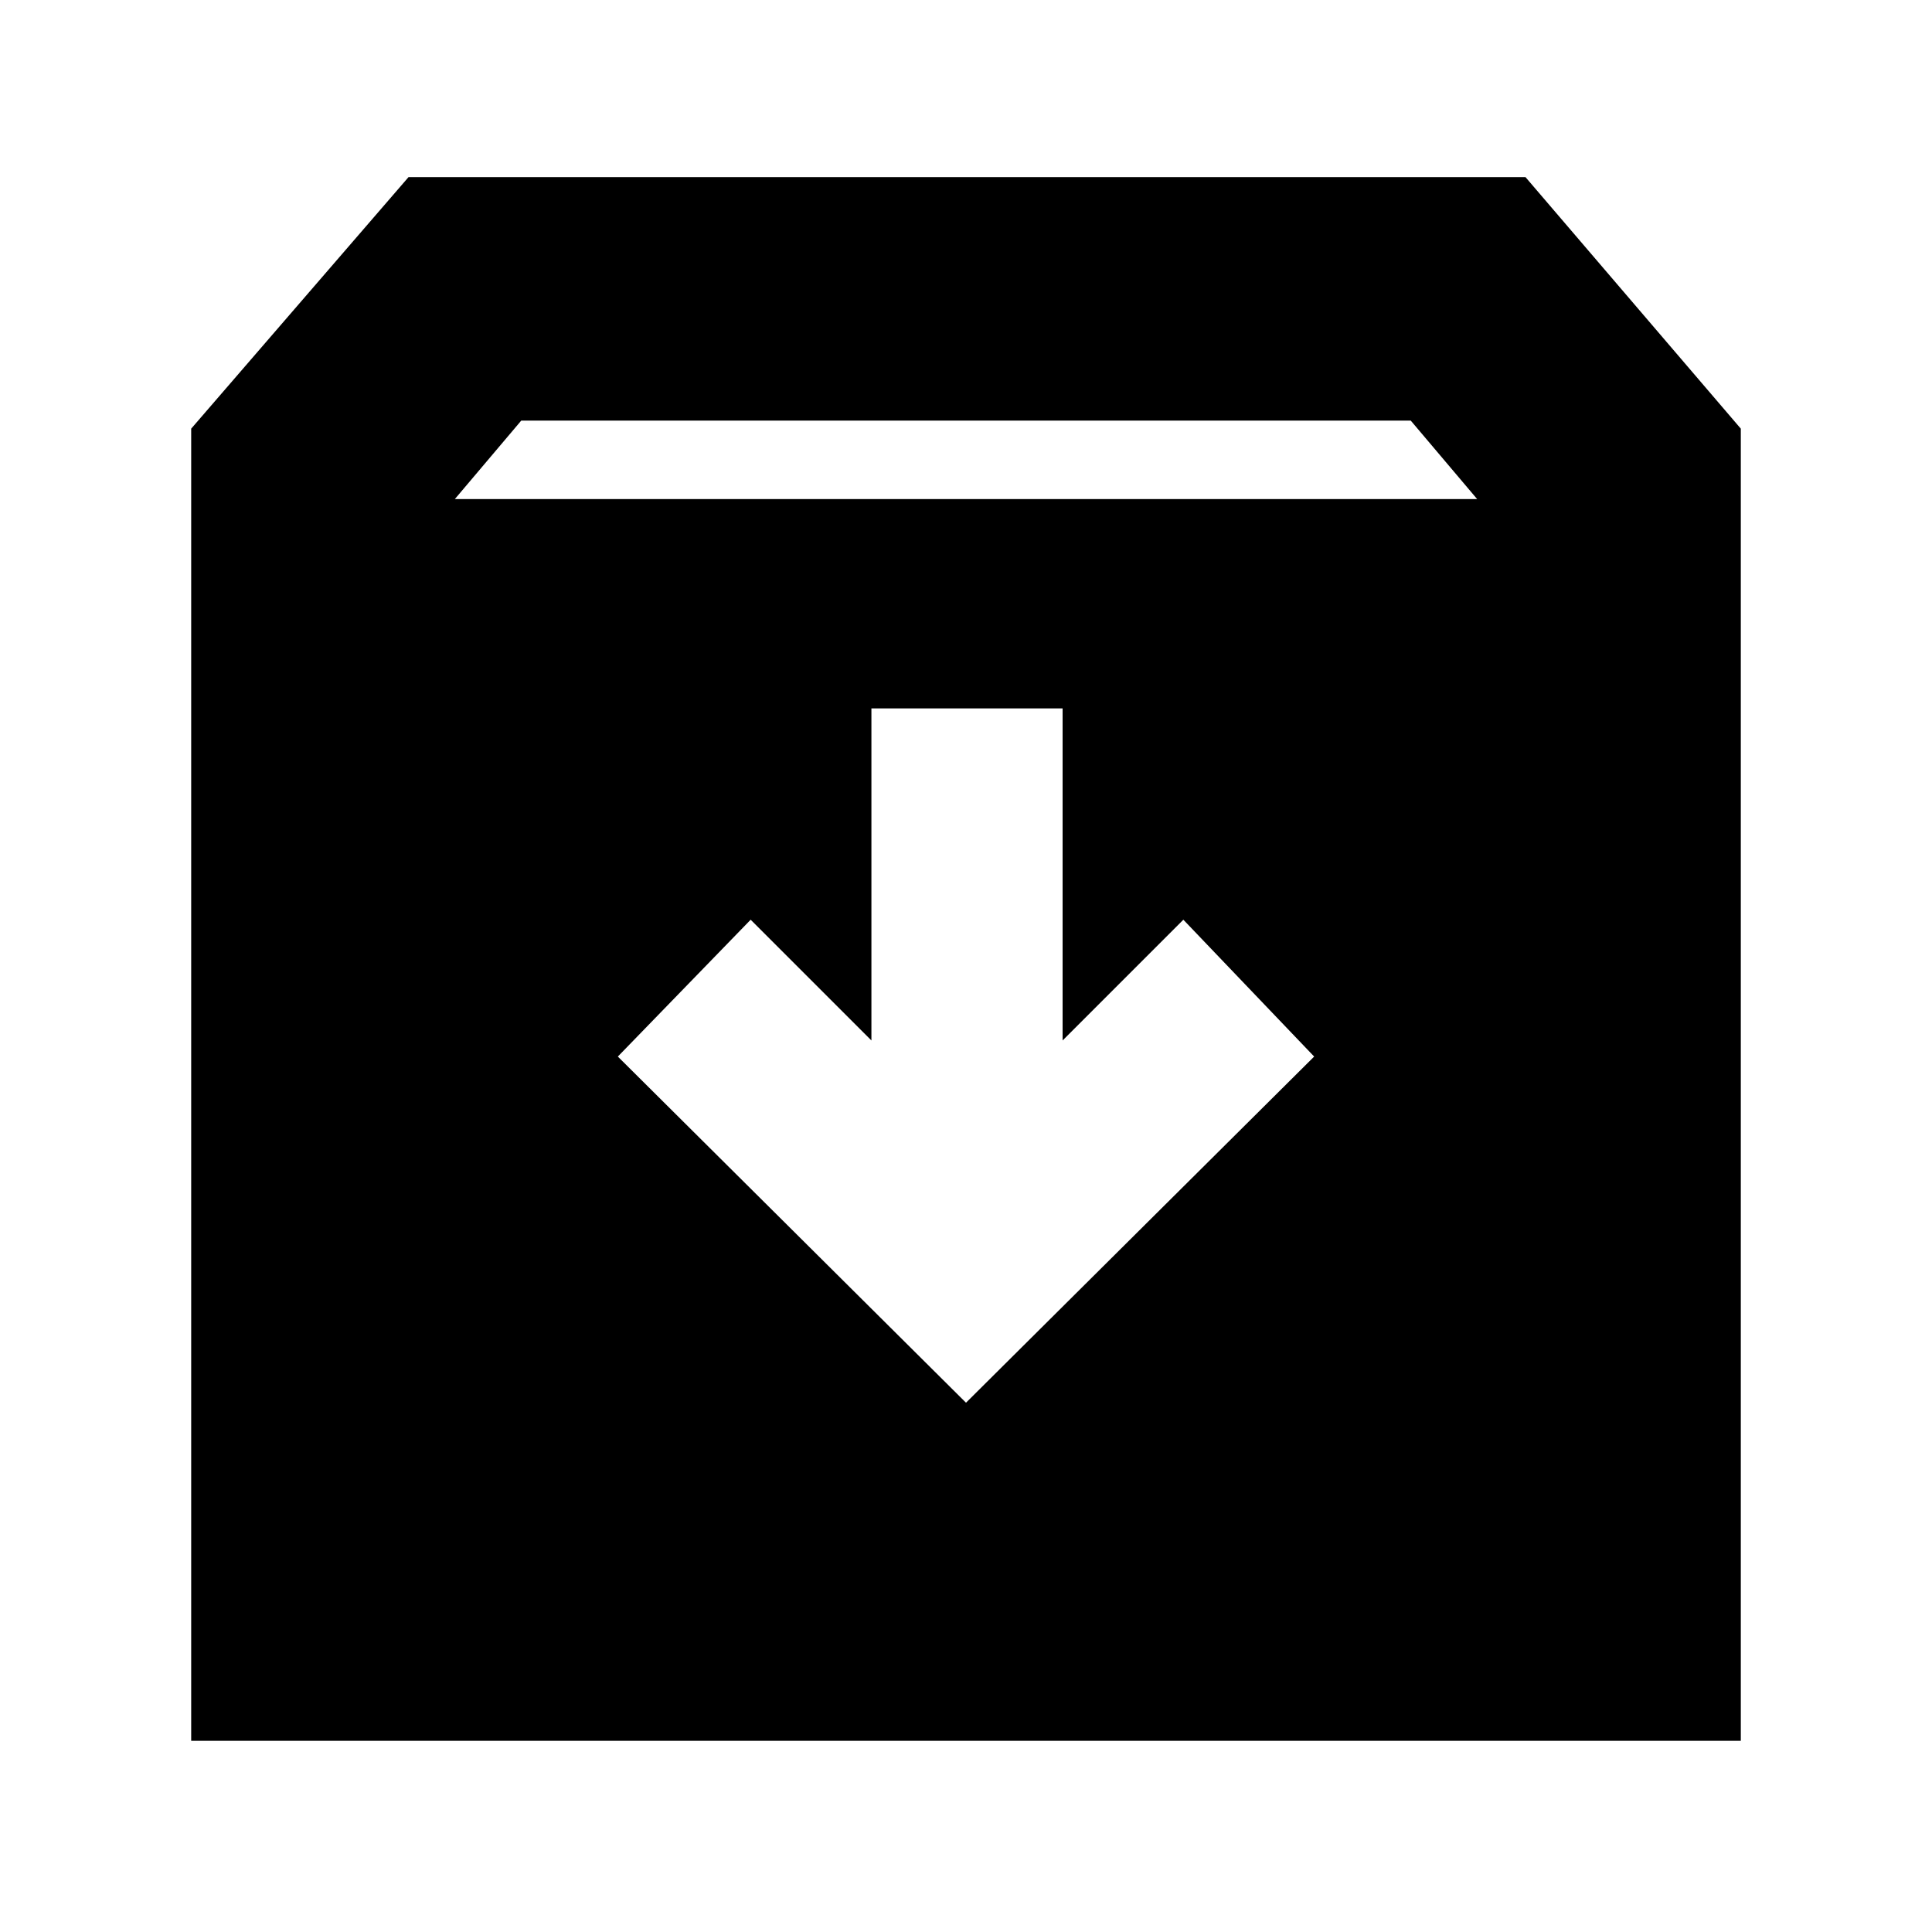 <svg xmlns="http://www.w3.org/2000/svg" height="24" width="24"><path d="M2.375 21.625V5.325L5.075 2.2H18.95L21.625 5.325V21.625ZM5.65 6.2H18.35L17.525 5.225H6.475ZM12 17.425 16.325 13.125 14.7 11.425 13.2 12.925V8.8H10.825V12.925L9.325 11.425L7.675 13.125Z"/></svg>